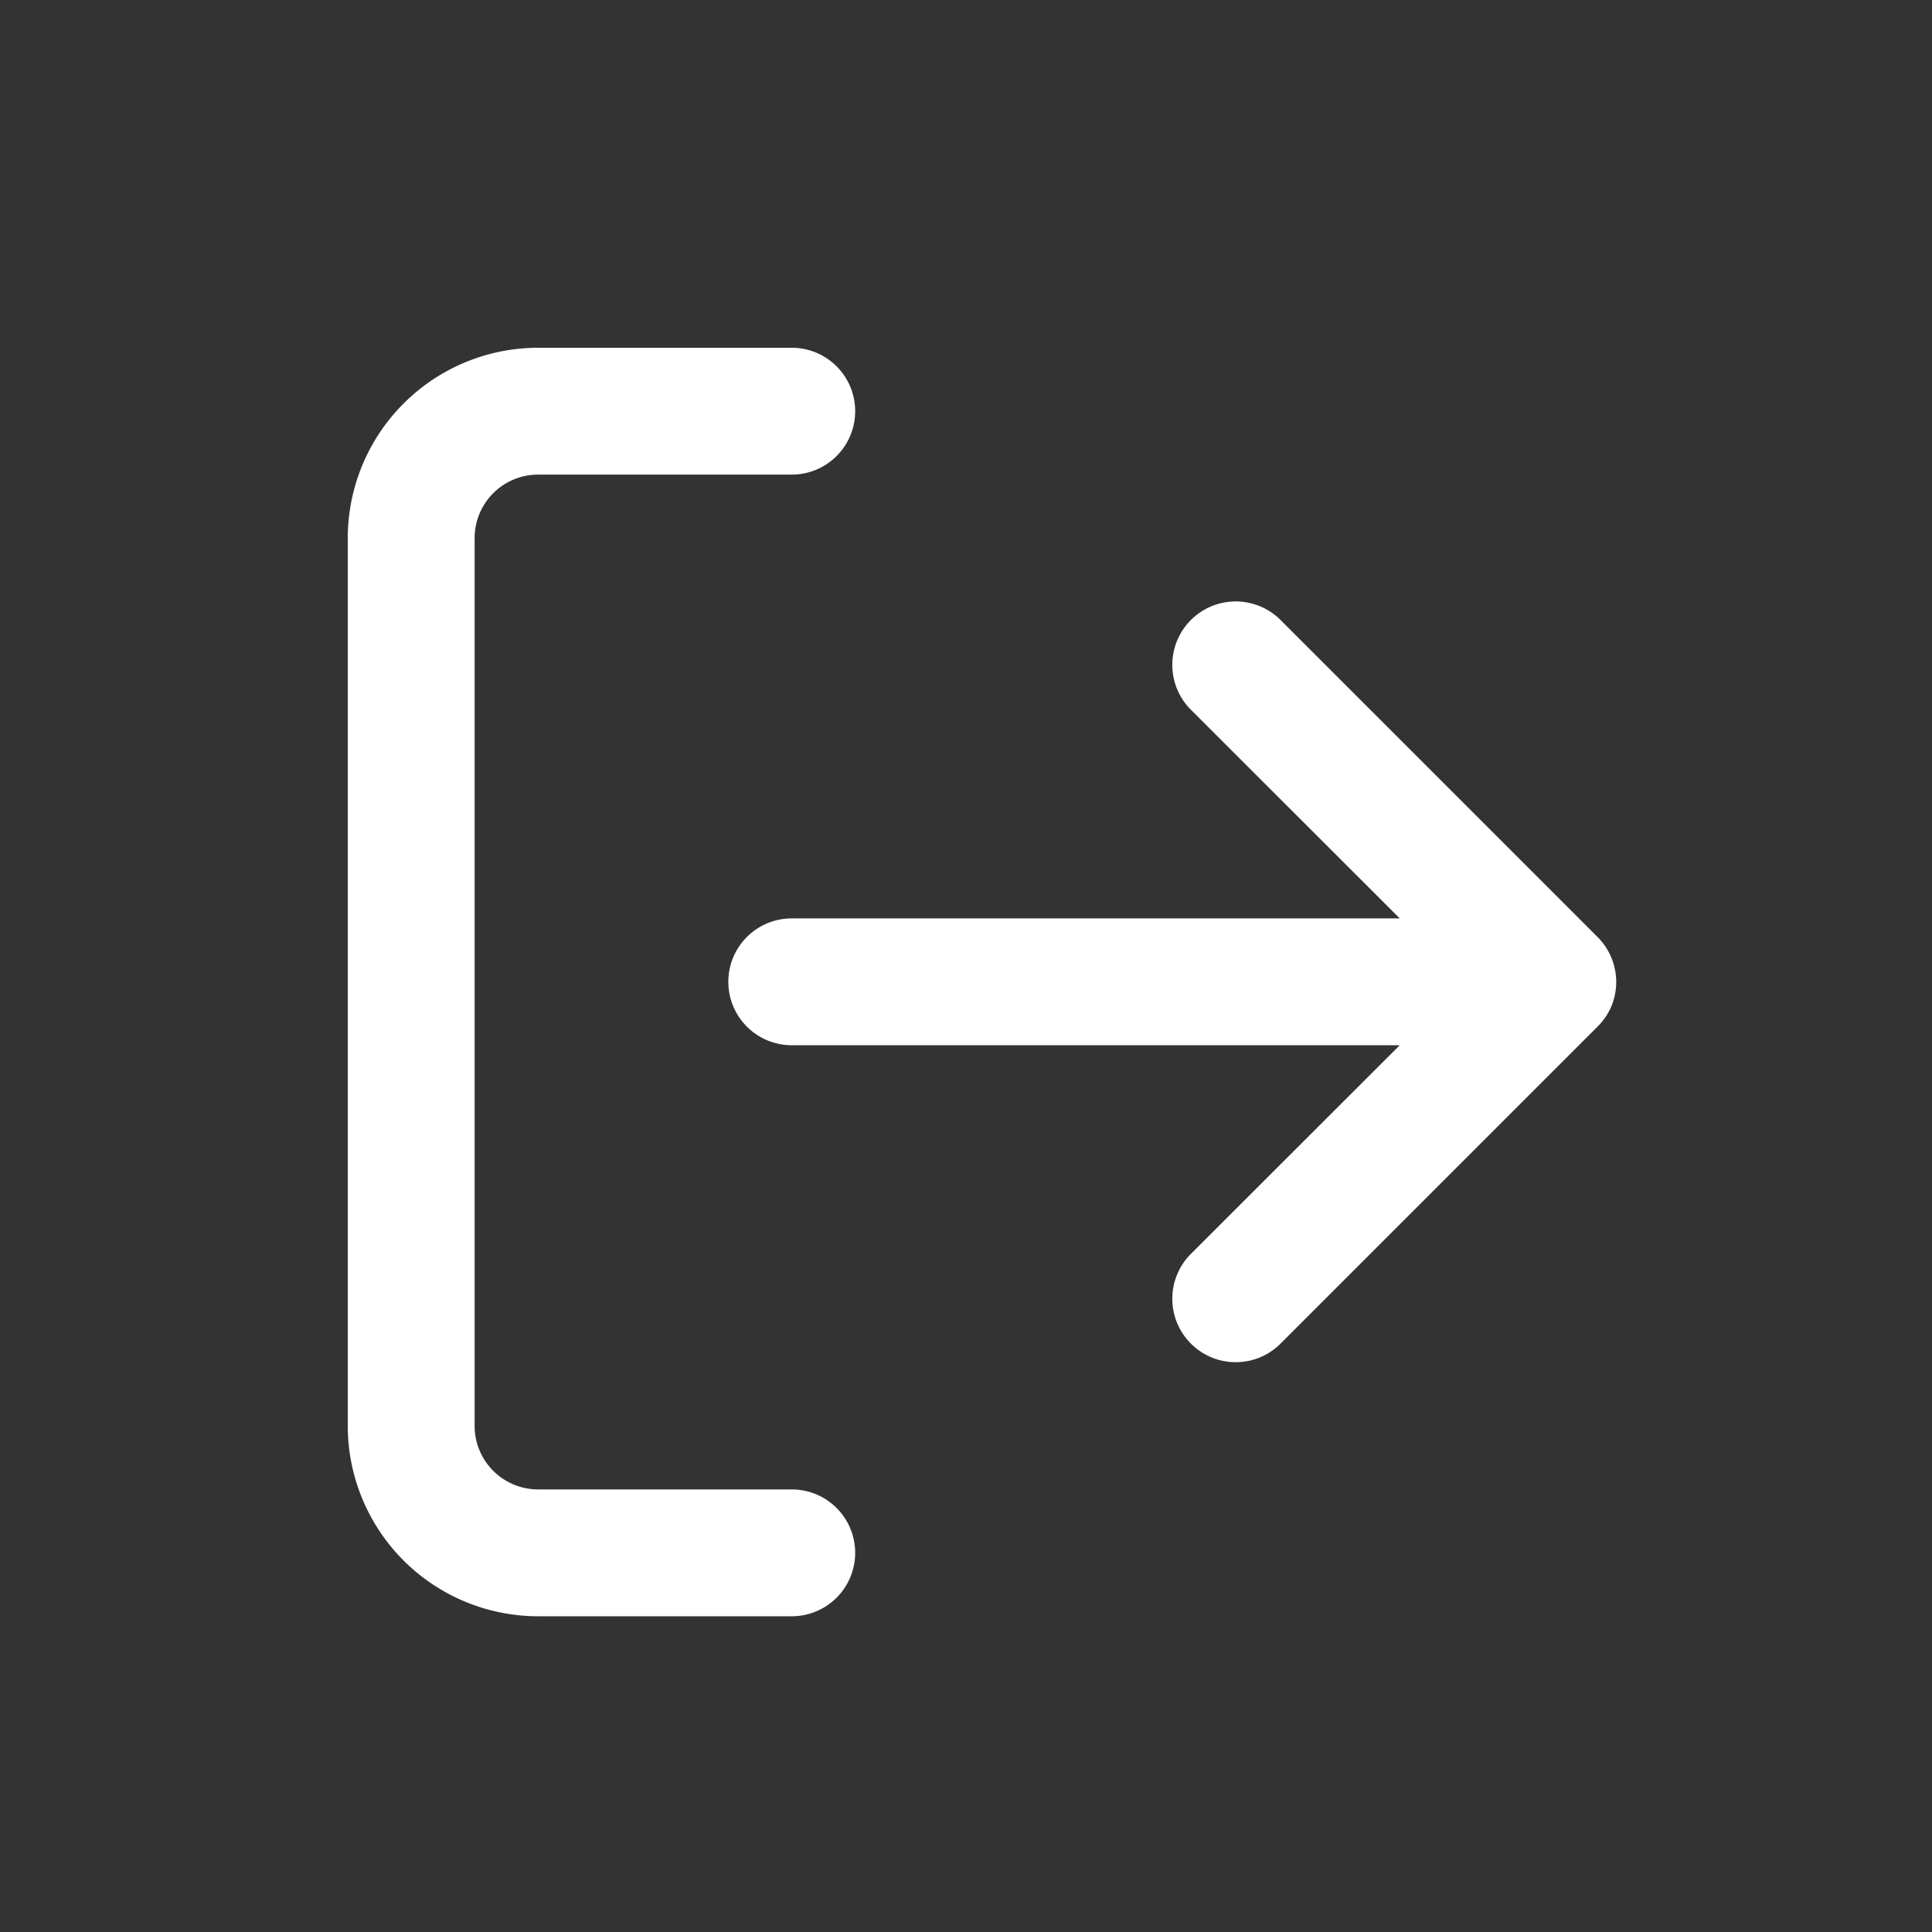 <svg xmlns="http://www.w3.org/2000/svg" xmlns:xlink="http://www.w3.org/1999/xlink" width="50" height="50" viewBox="0 0 50 50">
  <rect x="0" y="0" width="50" height="50" fill="#333333" stroke="none"/>
  <defs>
    <clipPath id="clip-logoutIcon">
      <rect width="50" height="50"/>
    </clipPath>
  </defs>
  <g id="logoutIcon" clip-path="url(#clip-logoutIcon)">
    <g id="Group_83" data-name="Group 83" transform="translate(1103.436 344.348)">
      <g id="Group_84" data-name="Group 84" transform="translate(-0.587 34.414)">
        <path id="Path_202" data-name="Path 202" d="M-1082.359-336.933h-6.565a4.93,4.93,0,0,1-4.925-4.924v-22.981a4.93,4.93,0,0,1,4.925-4.924h6.565a1.642,1.642,0,0,1,1.642,1.641,1.642,1.642,0,0,1-1.642,1.642h-6.565a1.644,1.644,0,0,0-1.642,1.641v22.981a1.644,1.644,0,0,0,1.642,1.641h6.565a1.642,1.642,0,0,1,1.642,1.642A1.642,1.642,0,0,1-1082.359-336.933Z" fill="#fff"/>
        <path id="Path_203" data-name="Path 203" d="M-1061.146-352.72a1.643,1.643,0,0,0,0-1.255,1.652,1.652,0,0,0-.355-.534l-8.207-8.207a1.641,1.641,0,0,0-2.321,0,1.642,1.642,0,0,0,0,2.322l5.405,5.4h-15.735a1.641,1.641,0,0,0-1.641,1.641,1.642,1.642,0,0,0,1.641,1.642h15.735l-5.405,5.4a1.641,1.641,0,0,0,0,2.321,1.636,1.636,0,0,0,1.161.481,1.632,1.632,0,0,0,1.16-.481l8.207-8.207A1.648,1.648,0,0,0-1061.146-352.72Z" fill="#fff"/>
      </g>
    </g>
  </g>
</svg>
